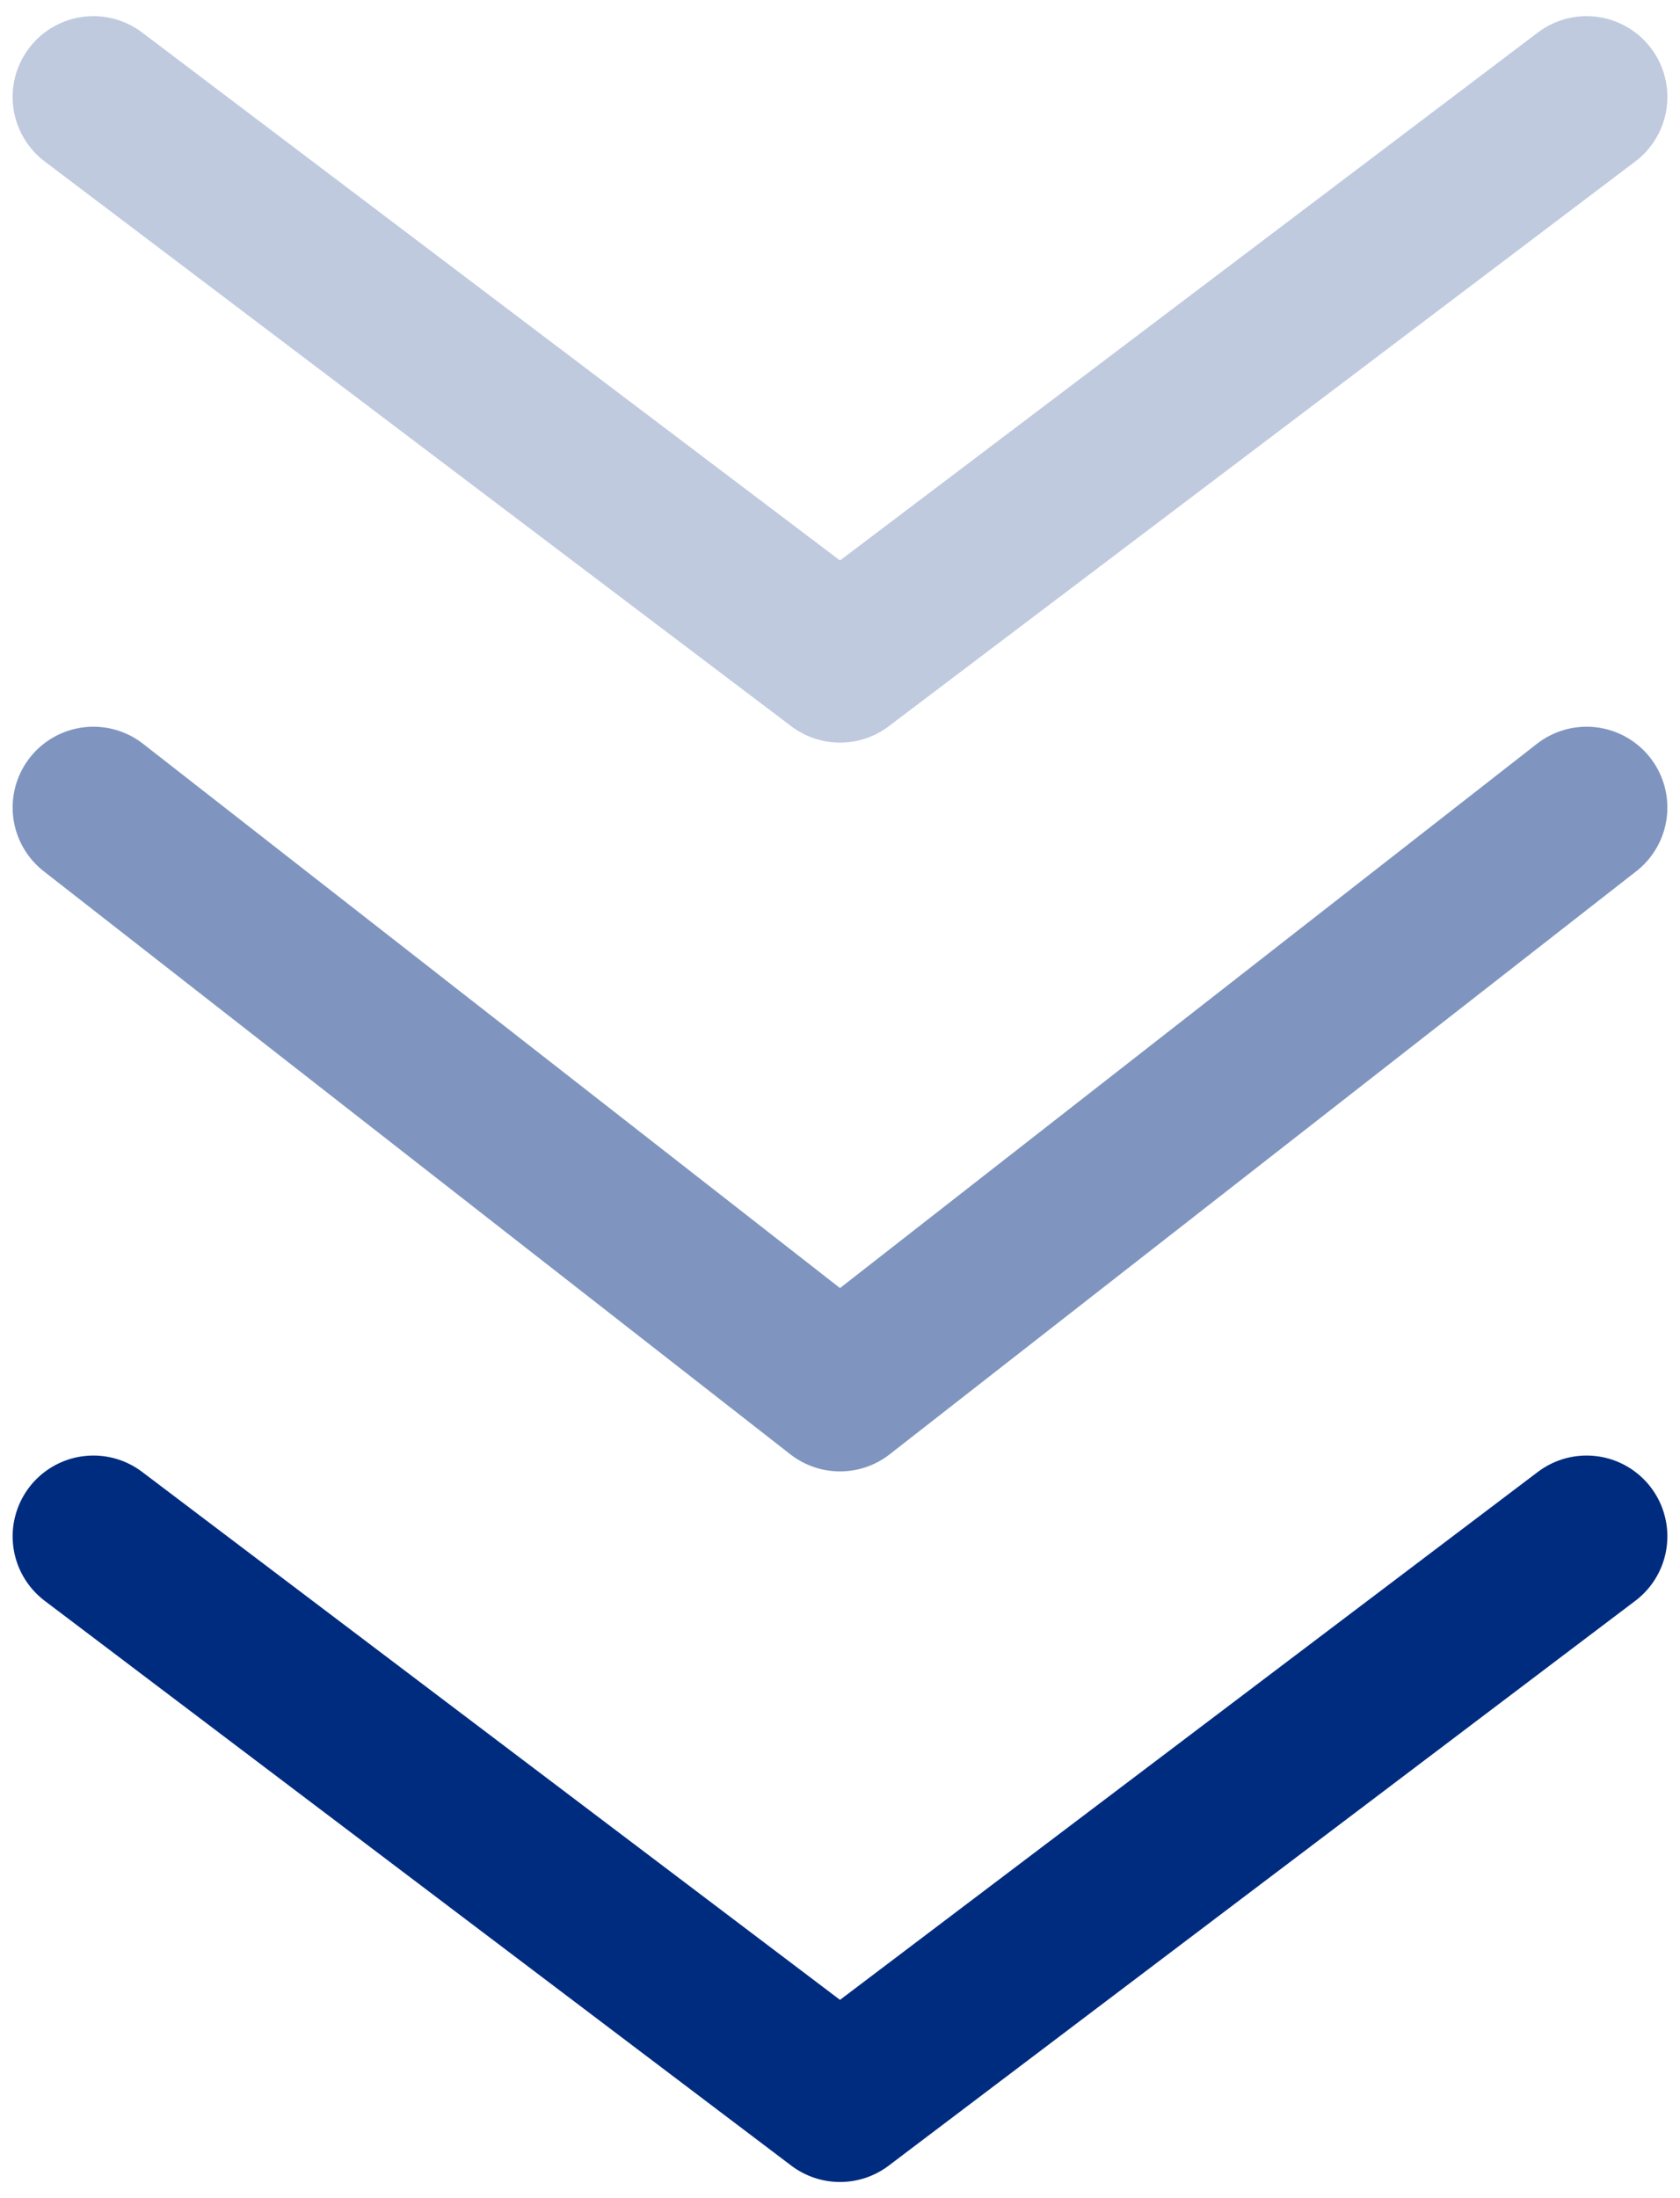 <svg width="52" height="68" viewBox="0 0 52 68" fill="none" xmlns="http://www.w3.org/2000/svg">
<path d="M2.891 47.527L26 65L49.109 47.527" stroke="#002C80" stroke-width="5" stroke-linecap="round" stroke-linejoin="round"/>
<path d="M2.891 24.981L26 43.018L49.109 24.981" stroke="#002C80" stroke-opacity="0.5" stroke-width="5" stroke-linecap="round" stroke-linejoin="round"/>
<path d="M2.891 3L26 20.473L49.109 3" stroke="#002C80" stroke-opacity="0.25" stroke-width="5" stroke-linecap="round" stroke-linejoin="round"/>
</svg>
